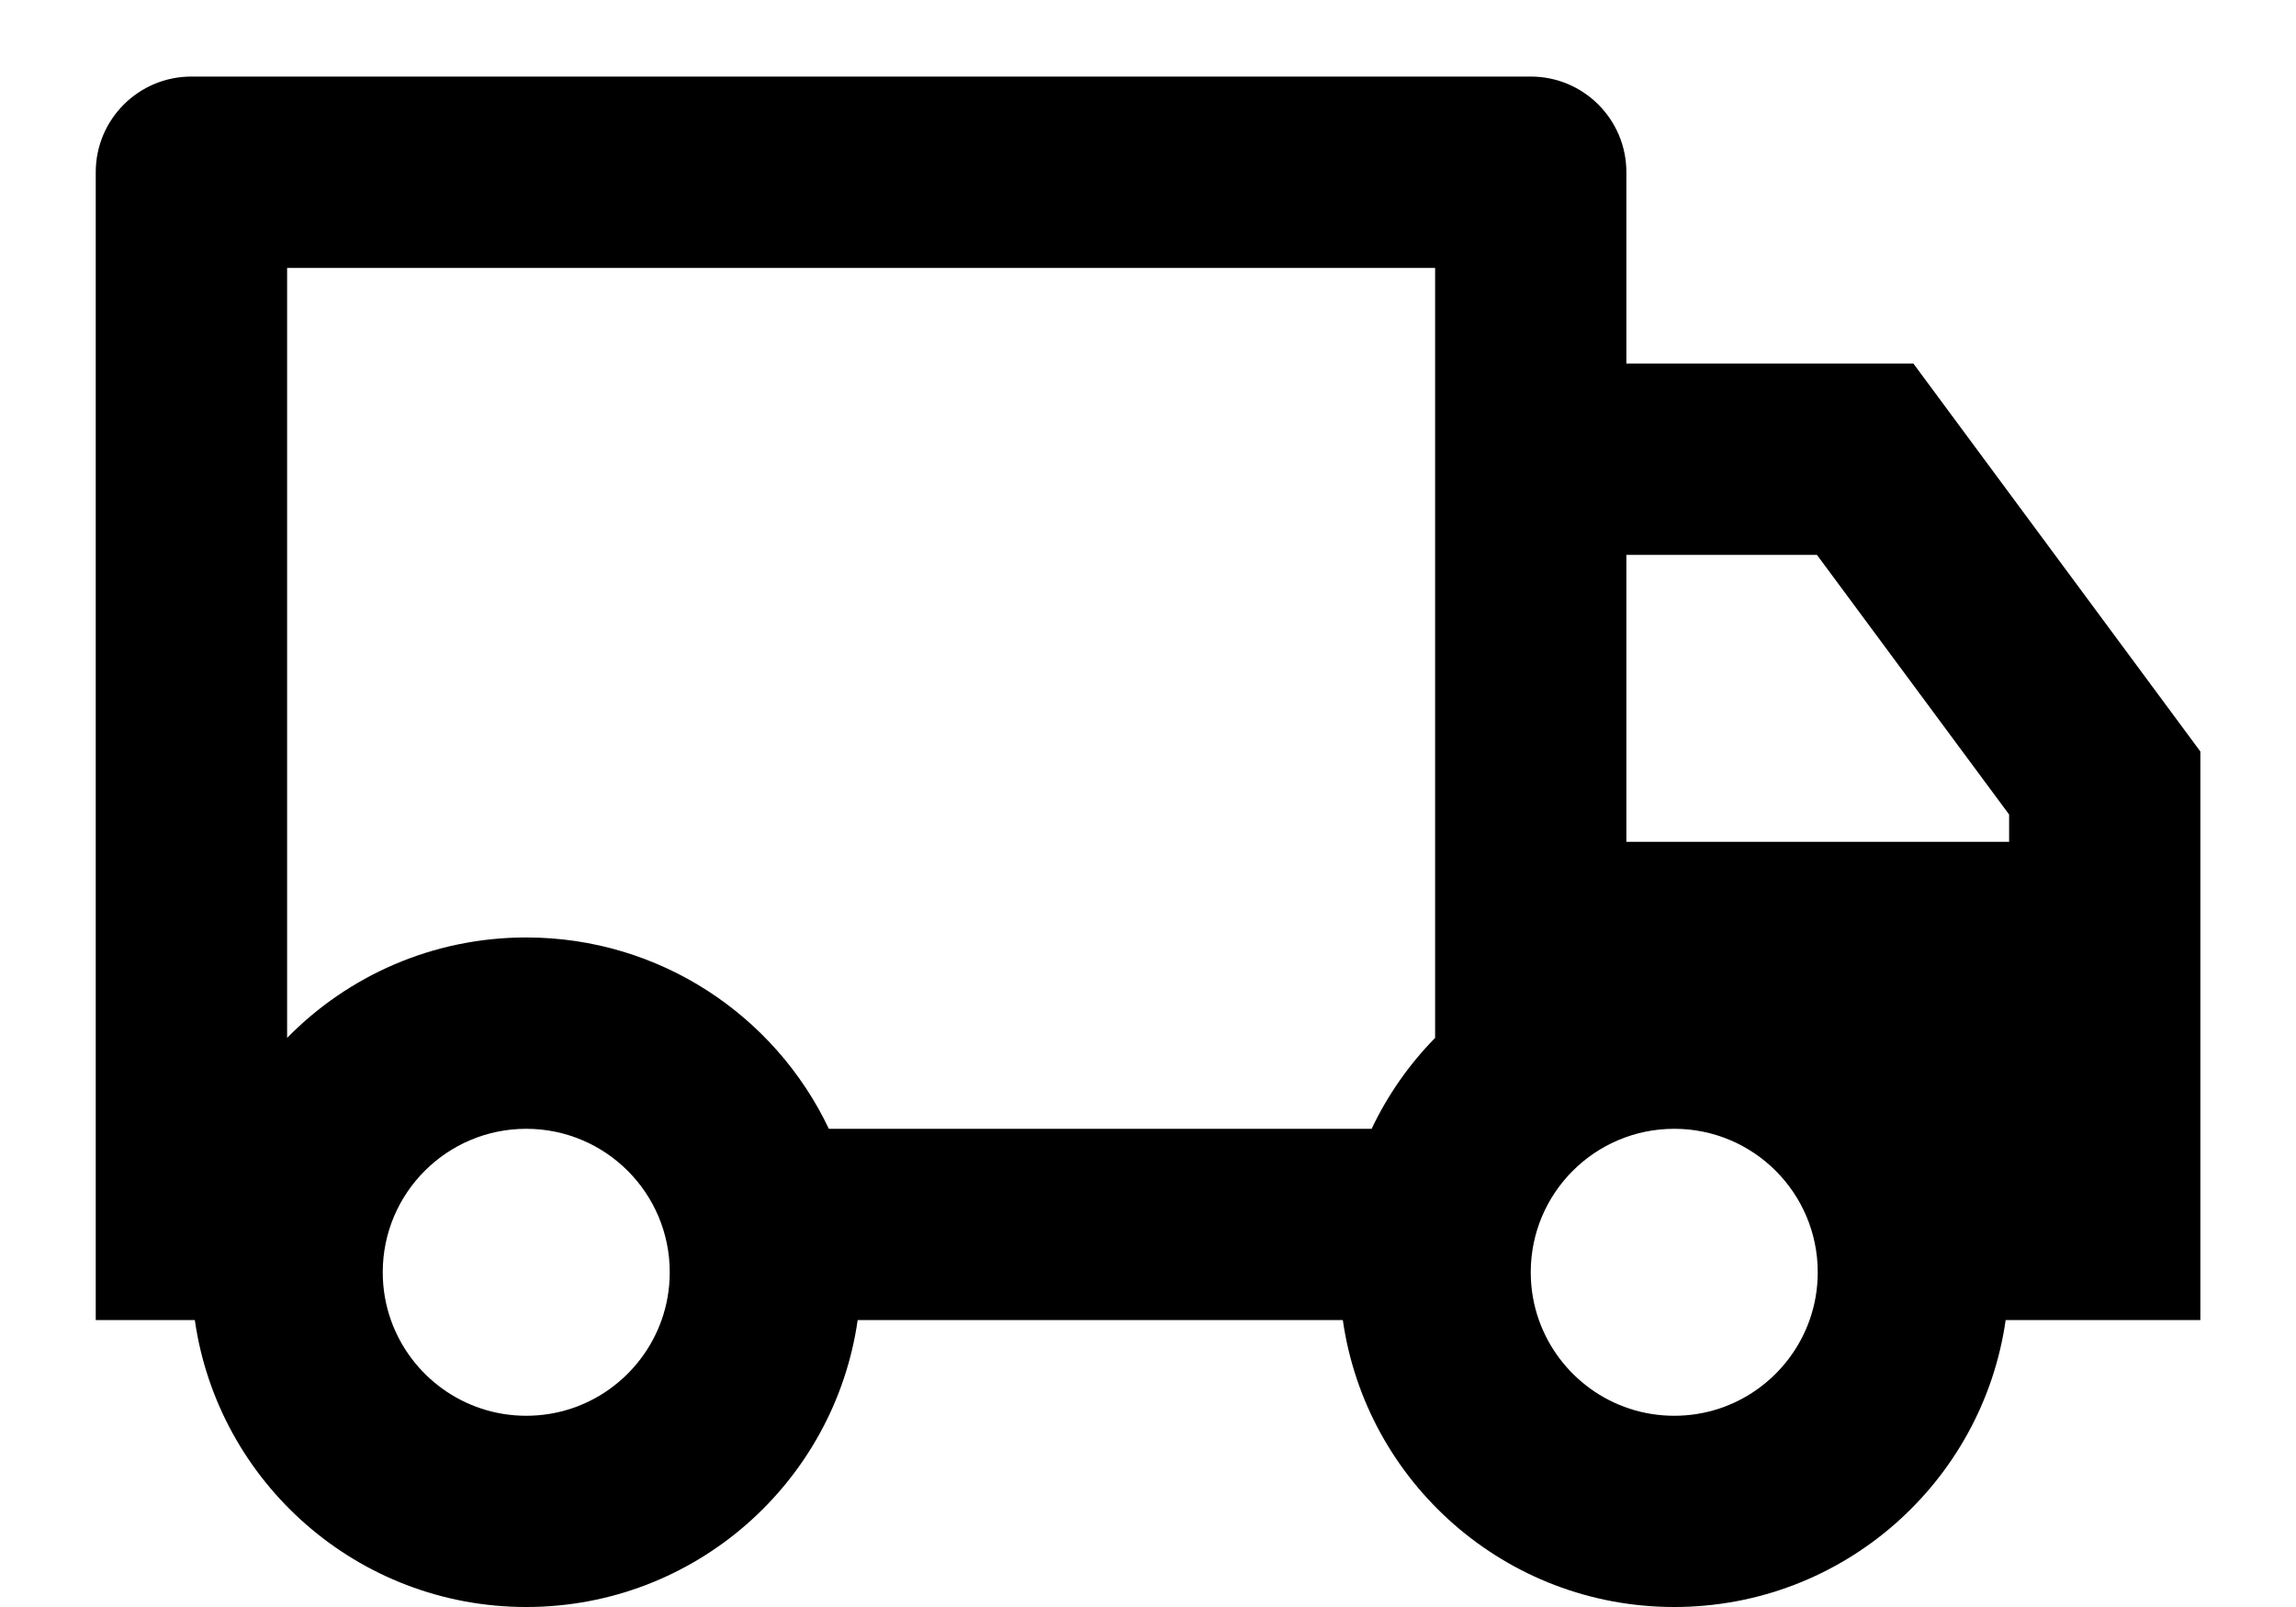 <svg width="20" height="14" viewBox="0 0 20 14" fill="none" xmlns="http://www.w3.org/2000/svg">
<path d="M7.471 11.5C7.269 12.914 6.053 14 4.584 14C3.115 14 1.899 12.914 1.697 11.5H0.834V1.5C0.834 1.04 1.207 0.667 1.667 0.667H13.334C13.794 0.667 14.167 1.04 14.167 1.5V3.167H16.667L19.167 6.547V11.5H17.471C17.269 12.914 16.053 14 14.584 14C13.115 14 11.899 12.914 11.697 11.5H7.471ZM12.501 2.334H2.501V9.042C3.03 8.502 3.768 8.167 4.584 8.167C5.747 8.167 6.752 8.848 7.22 9.834H11.948C12.088 9.539 12.275 9.272 12.501 9.042V2.334ZM14.167 7.334H17.501V7.096L15.827 4.834H14.167V7.334ZM14.584 12.334C15.128 12.334 15.591 11.986 15.763 11.5C15.809 11.37 15.834 11.23 15.834 11.084C15.834 10.393 15.274 9.834 14.584 9.834C13.894 9.834 13.334 10.393 13.334 11.084C13.334 11.23 13.359 11.37 13.405 11.5C13.577 11.986 14.04 12.334 14.584 12.334ZM5.834 11.084C5.834 10.393 5.274 9.834 4.584 9.834C3.894 9.834 3.334 10.393 3.334 11.084C3.334 11.23 3.359 11.37 3.405 11.5C3.577 11.986 4.04 12.334 4.584 12.334C5.128 12.334 5.591 11.986 5.763 11.5C5.809 11.37 5.834 11.23 5.834 11.084Z" fill="black"/>
</svg>
